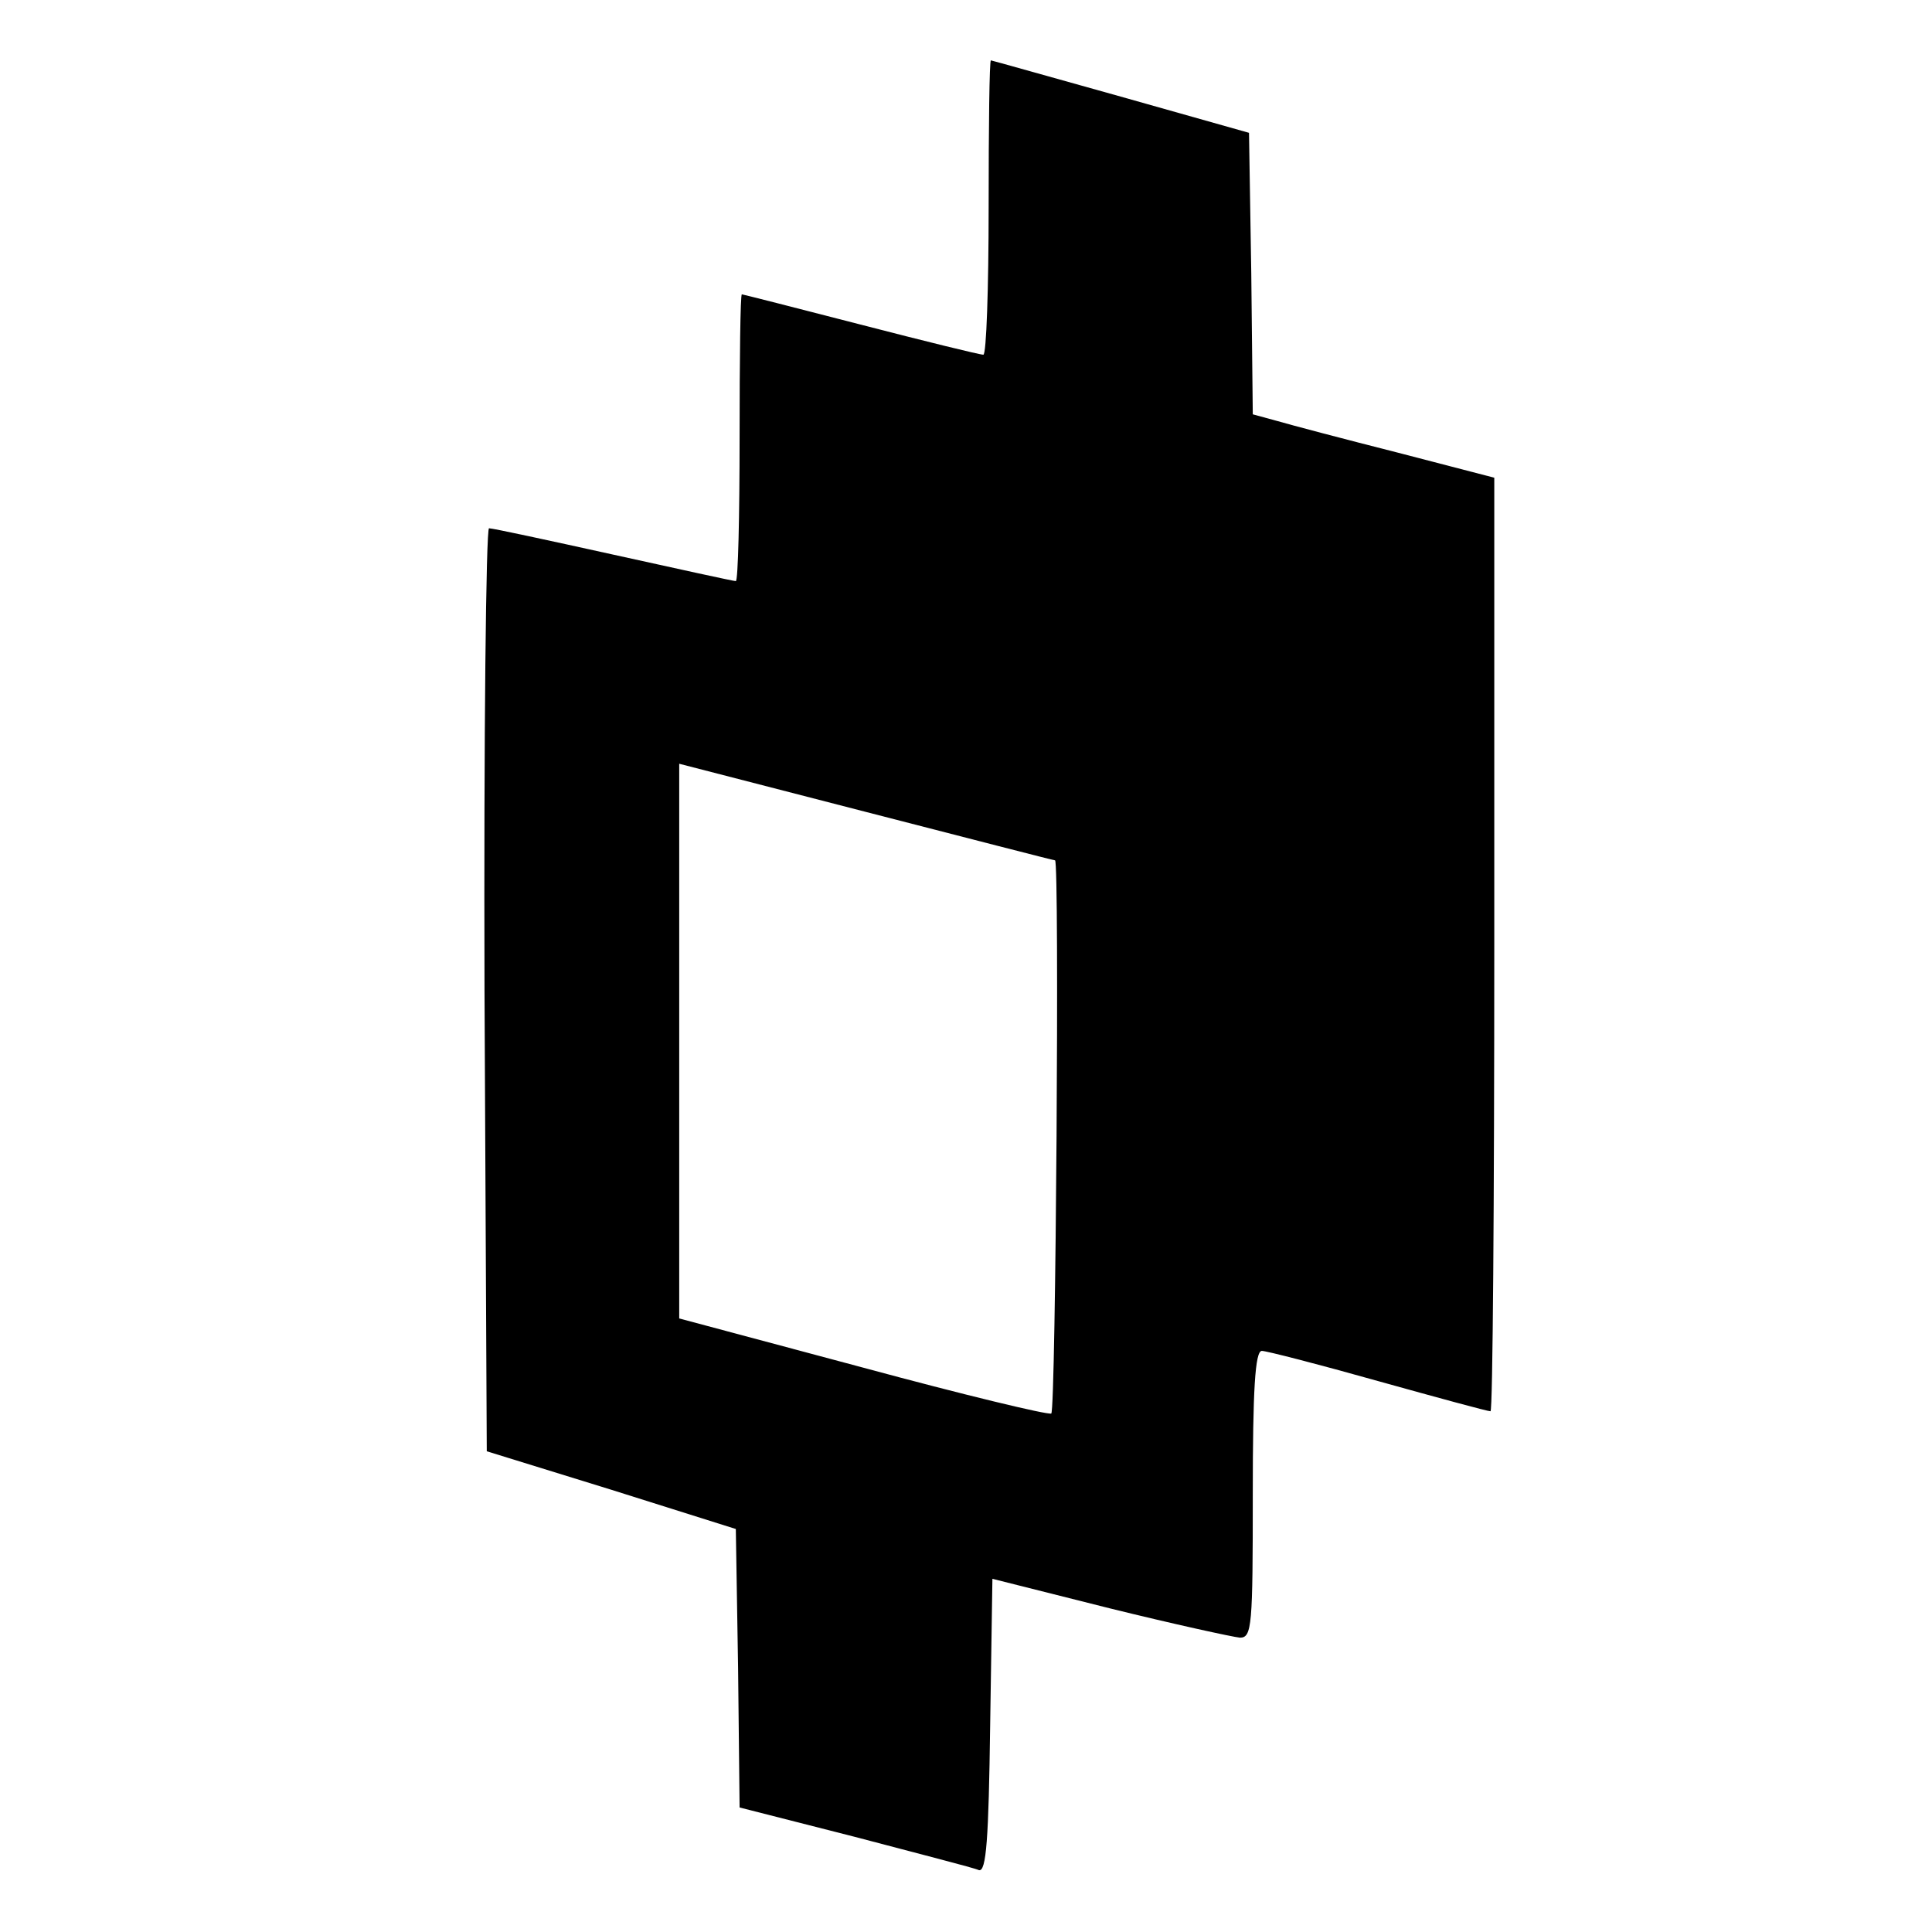 <?xml version="1.0" standalone="no"?>
<!DOCTYPE svg PUBLIC "-//W3C//DTD SVG 20010904//EN"
 "http://www.w3.org/TR/2001/REC-SVG-20010904/DTD/svg10.dtd">
<svg version="1.0" xmlns="http://www.w3.org/2000/svg"
 width="256pt" height="256pt" viewBox="0 0 256 256"
 preserveAspectRatio="xMidYMid meet">

<g transform="translate(0,256) scale(0.1,-0.1)"
fill="#000000" stroke="none">
<path d="M1310 2285 c0 -107 -3 -195 -7 -195 -5 0 -78 18 -163 40 -85 22 -156
40 -157 40 -2 0 -3 -85 -3 -190 0 -104 -2 -190 -5 -190 -3 0 -76 16 -162 35
-86 19 -160 35 -165 35 -4 0 -7 -275 -6 -612 l3 -611 165 -51 165 -52 3 -184
2 -185 153 -39 c83 -22 158 -41 164 -44 10 -3 13 42 15 191 l3 195 155 -39
c85 -21 163 -38 173 -39 16 0 17 16 17 190 0 138 3 190 12 190 6 0 76 -18 154
-40 79 -22 145 -40 149 -40 3 0 5 278 5 618 l0 619 -127 33 c-71 18 -143 37
-160 42 l-33 9 -2 187 -3 186 -170 48 c-93 26 -171 48 -172 48 -2 0 -3 -88 -3
-195z m88 -865 c6 0 1 -729 -5 -733 -5 -2 -117 25 -250 61 l-243 65 0 368 0
367 248 -64 c136 -35 248 -64 250 -64z"/>
</g>
</svg>
